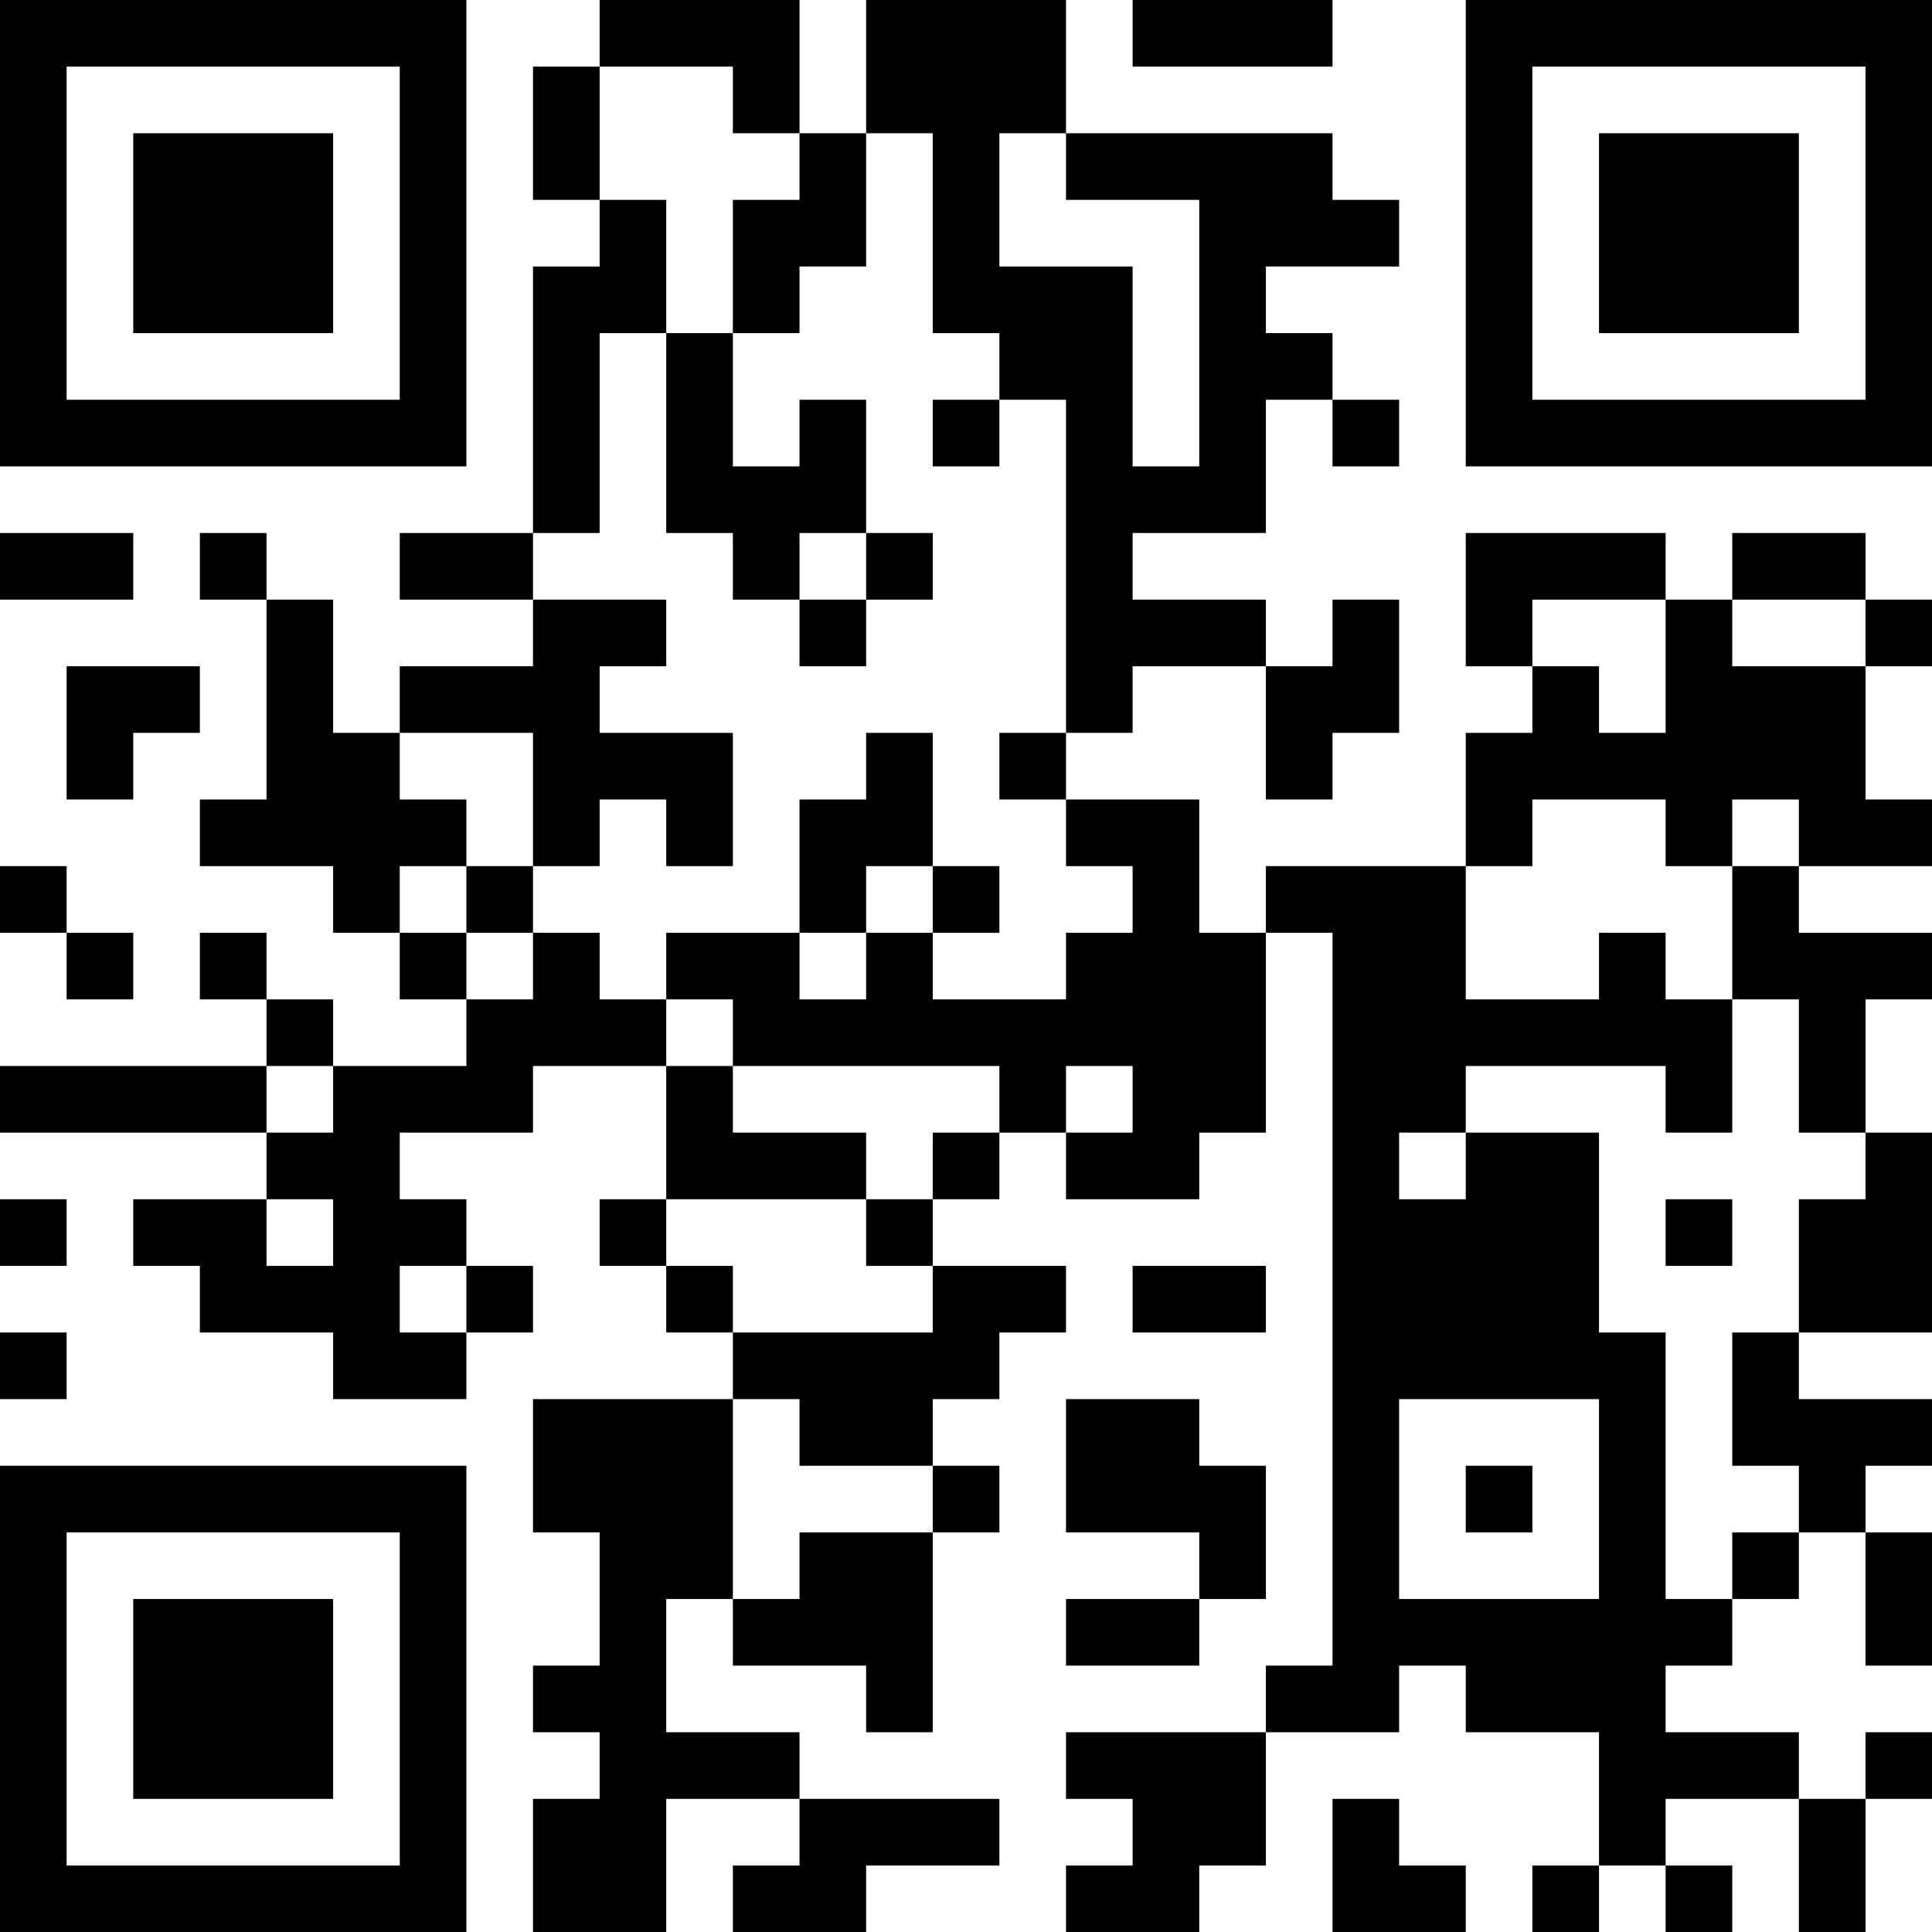 <?xml version="1.0" encoding="UTF-8"?>
<svg xmlns="http://www.w3.org/2000/svg" version="1.1" width="200" height="200" viewBox="0 0 200 200"><rect x="0" y="0" width="200" height="200" fill="#ffffff"/><g transform="scale(6.897)"><g transform="translate(0,0)"><path fill-rule="evenodd" d="M9 0L9 1L8 1L8 3L9 3L9 4L8 4L8 8L6 8L6 9L8 9L8 10L6 10L6 11L5 11L5 9L4 9L4 8L3 8L3 9L4 9L4 12L3 12L3 13L5 13L5 14L6 14L6 15L7 15L7 16L5 16L5 15L4 15L4 14L3 14L3 15L4 15L4 16L0 16L0 17L4 17L4 18L2 18L2 19L3 19L3 20L5 20L5 21L7 21L7 20L8 20L8 19L7 19L7 18L6 18L6 17L8 17L8 16L10 16L10 18L9 18L9 19L10 19L10 20L11 20L11 21L8 21L8 23L9 23L9 25L8 25L8 26L9 26L9 27L8 27L8 29L10 29L10 27L12 27L12 28L11 28L11 29L13 29L13 28L15 28L15 27L12 27L12 26L10 26L10 24L11 24L11 25L13 25L13 26L14 26L14 23L15 23L15 22L14 22L14 21L15 21L15 20L16 20L16 19L14 19L14 18L15 18L15 17L16 17L16 18L18 18L18 17L19 17L19 14L20 14L20 25L19 25L19 26L16 26L16 27L17 27L17 28L16 28L16 29L18 29L18 28L19 28L19 26L21 26L21 25L22 25L22 26L24 26L24 28L23 28L23 29L24 29L24 28L25 28L25 29L26 29L26 28L25 28L25 27L27 27L27 29L28 29L28 27L29 27L29 26L28 26L28 27L27 27L27 26L25 26L25 25L26 25L26 24L27 24L27 23L28 23L28 25L29 25L29 23L28 23L28 22L29 22L29 21L27 21L27 20L29 20L29 17L28 17L28 15L29 15L29 14L27 14L27 13L29 13L29 12L28 12L28 10L29 10L29 9L28 9L28 8L26 8L26 9L25 9L25 8L22 8L22 10L23 10L23 11L22 11L22 13L19 13L19 14L18 14L18 12L16 12L16 11L17 11L17 10L19 10L19 12L20 12L20 11L21 11L21 9L20 9L20 10L19 10L19 9L17 9L17 8L19 8L19 6L20 6L20 7L21 7L21 6L20 6L20 5L19 5L19 4L21 4L21 3L20 3L20 2L16 2L16 0L13 0L13 2L12 2L12 0ZM17 0L17 1L20 1L20 0ZM9 1L9 3L10 3L10 5L9 5L9 8L8 8L8 9L10 9L10 10L9 10L9 11L11 11L11 13L10 13L10 12L9 12L9 13L8 13L8 11L6 11L6 12L7 12L7 13L6 13L6 14L7 14L7 15L8 15L8 14L9 14L9 15L10 15L10 16L11 16L11 17L13 17L13 18L10 18L10 19L11 19L11 20L14 20L14 19L13 19L13 18L14 18L14 17L15 17L15 16L11 16L11 15L10 15L10 14L12 14L12 15L13 15L13 14L14 14L14 15L16 15L16 14L17 14L17 13L16 13L16 12L15 12L15 11L16 11L16 6L15 6L15 5L14 5L14 2L13 2L13 4L12 4L12 5L11 5L11 3L12 3L12 2L11 2L11 1ZM15 2L15 4L17 4L17 7L18 7L18 3L16 3L16 2ZM10 5L10 8L11 8L11 9L12 9L12 10L13 10L13 9L14 9L14 8L13 8L13 6L12 6L12 7L11 7L11 5ZM14 6L14 7L15 7L15 6ZM0 8L0 9L2 9L2 8ZM12 8L12 9L13 9L13 8ZM23 9L23 10L24 10L24 11L25 11L25 9ZM26 9L26 10L28 10L28 9ZM1 10L1 12L2 12L2 11L3 11L3 10ZM13 11L13 12L12 12L12 14L13 14L13 13L14 13L14 14L15 14L15 13L14 13L14 11ZM23 12L23 13L22 13L22 15L24 15L24 14L25 14L25 15L26 15L26 17L25 17L25 16L22 16L22 17L21 17L21 18L22 18L22 17L24 17L24 20L25 20L25 24L26 24L26 23L27 23L27 22L26 22L26 20L27 20L27 18L28 18L28 17L27 17L27 15L26 15L26 13L27 13L27 12L26 12L26 13L25 13L25 12ZM0 13L0 14L1 14L1 15L2 15L2 14L1 14L1 13ZM7 13L7 14L8 14L8 13ZM4 16L4 17L5 17L5 16ZM16 16L16 17L17 17L17 16ZM0 18L0 19L1 19L1 18ZM4 18L4 19L5 19L5 18ZM25 18L25 19L26 19L26 18ZM6 19L6 20L7 20L7 19ZM17 19L17 20L19 20L19 19ZM0 20L0 21L1 21L1 20ZM11 21L11 24L12 24L12 23L14 23L14 22L12 22L12 21ZM16 21L16 23L18 23L18 24L16 24L16 25L18 25L18 24L19 24L19 22L18 22L18 21ZM21 21L21 24L24 24L24 21ZM22 22L22 23L23 23L23 22ZM20 27L20 29L22 29L22 28L21 28L21 27ZM0 0L0 7L7 7L7 0ZM1 1L1 6L6 6L6 1ZM2 2L2 5L5 5L5 2ZM22 0L22 7L29 7L29 0ZM23 1L23 6L28 6L28 1ZM24 2L24 5L27 5L27 2ZM0 22L0 29L7 29L7 22ZM1 23L1 28L6 28L6 23ZM2 24L2 27L5 27L5 24Z" fill="#000000"/></g></g></svg>
